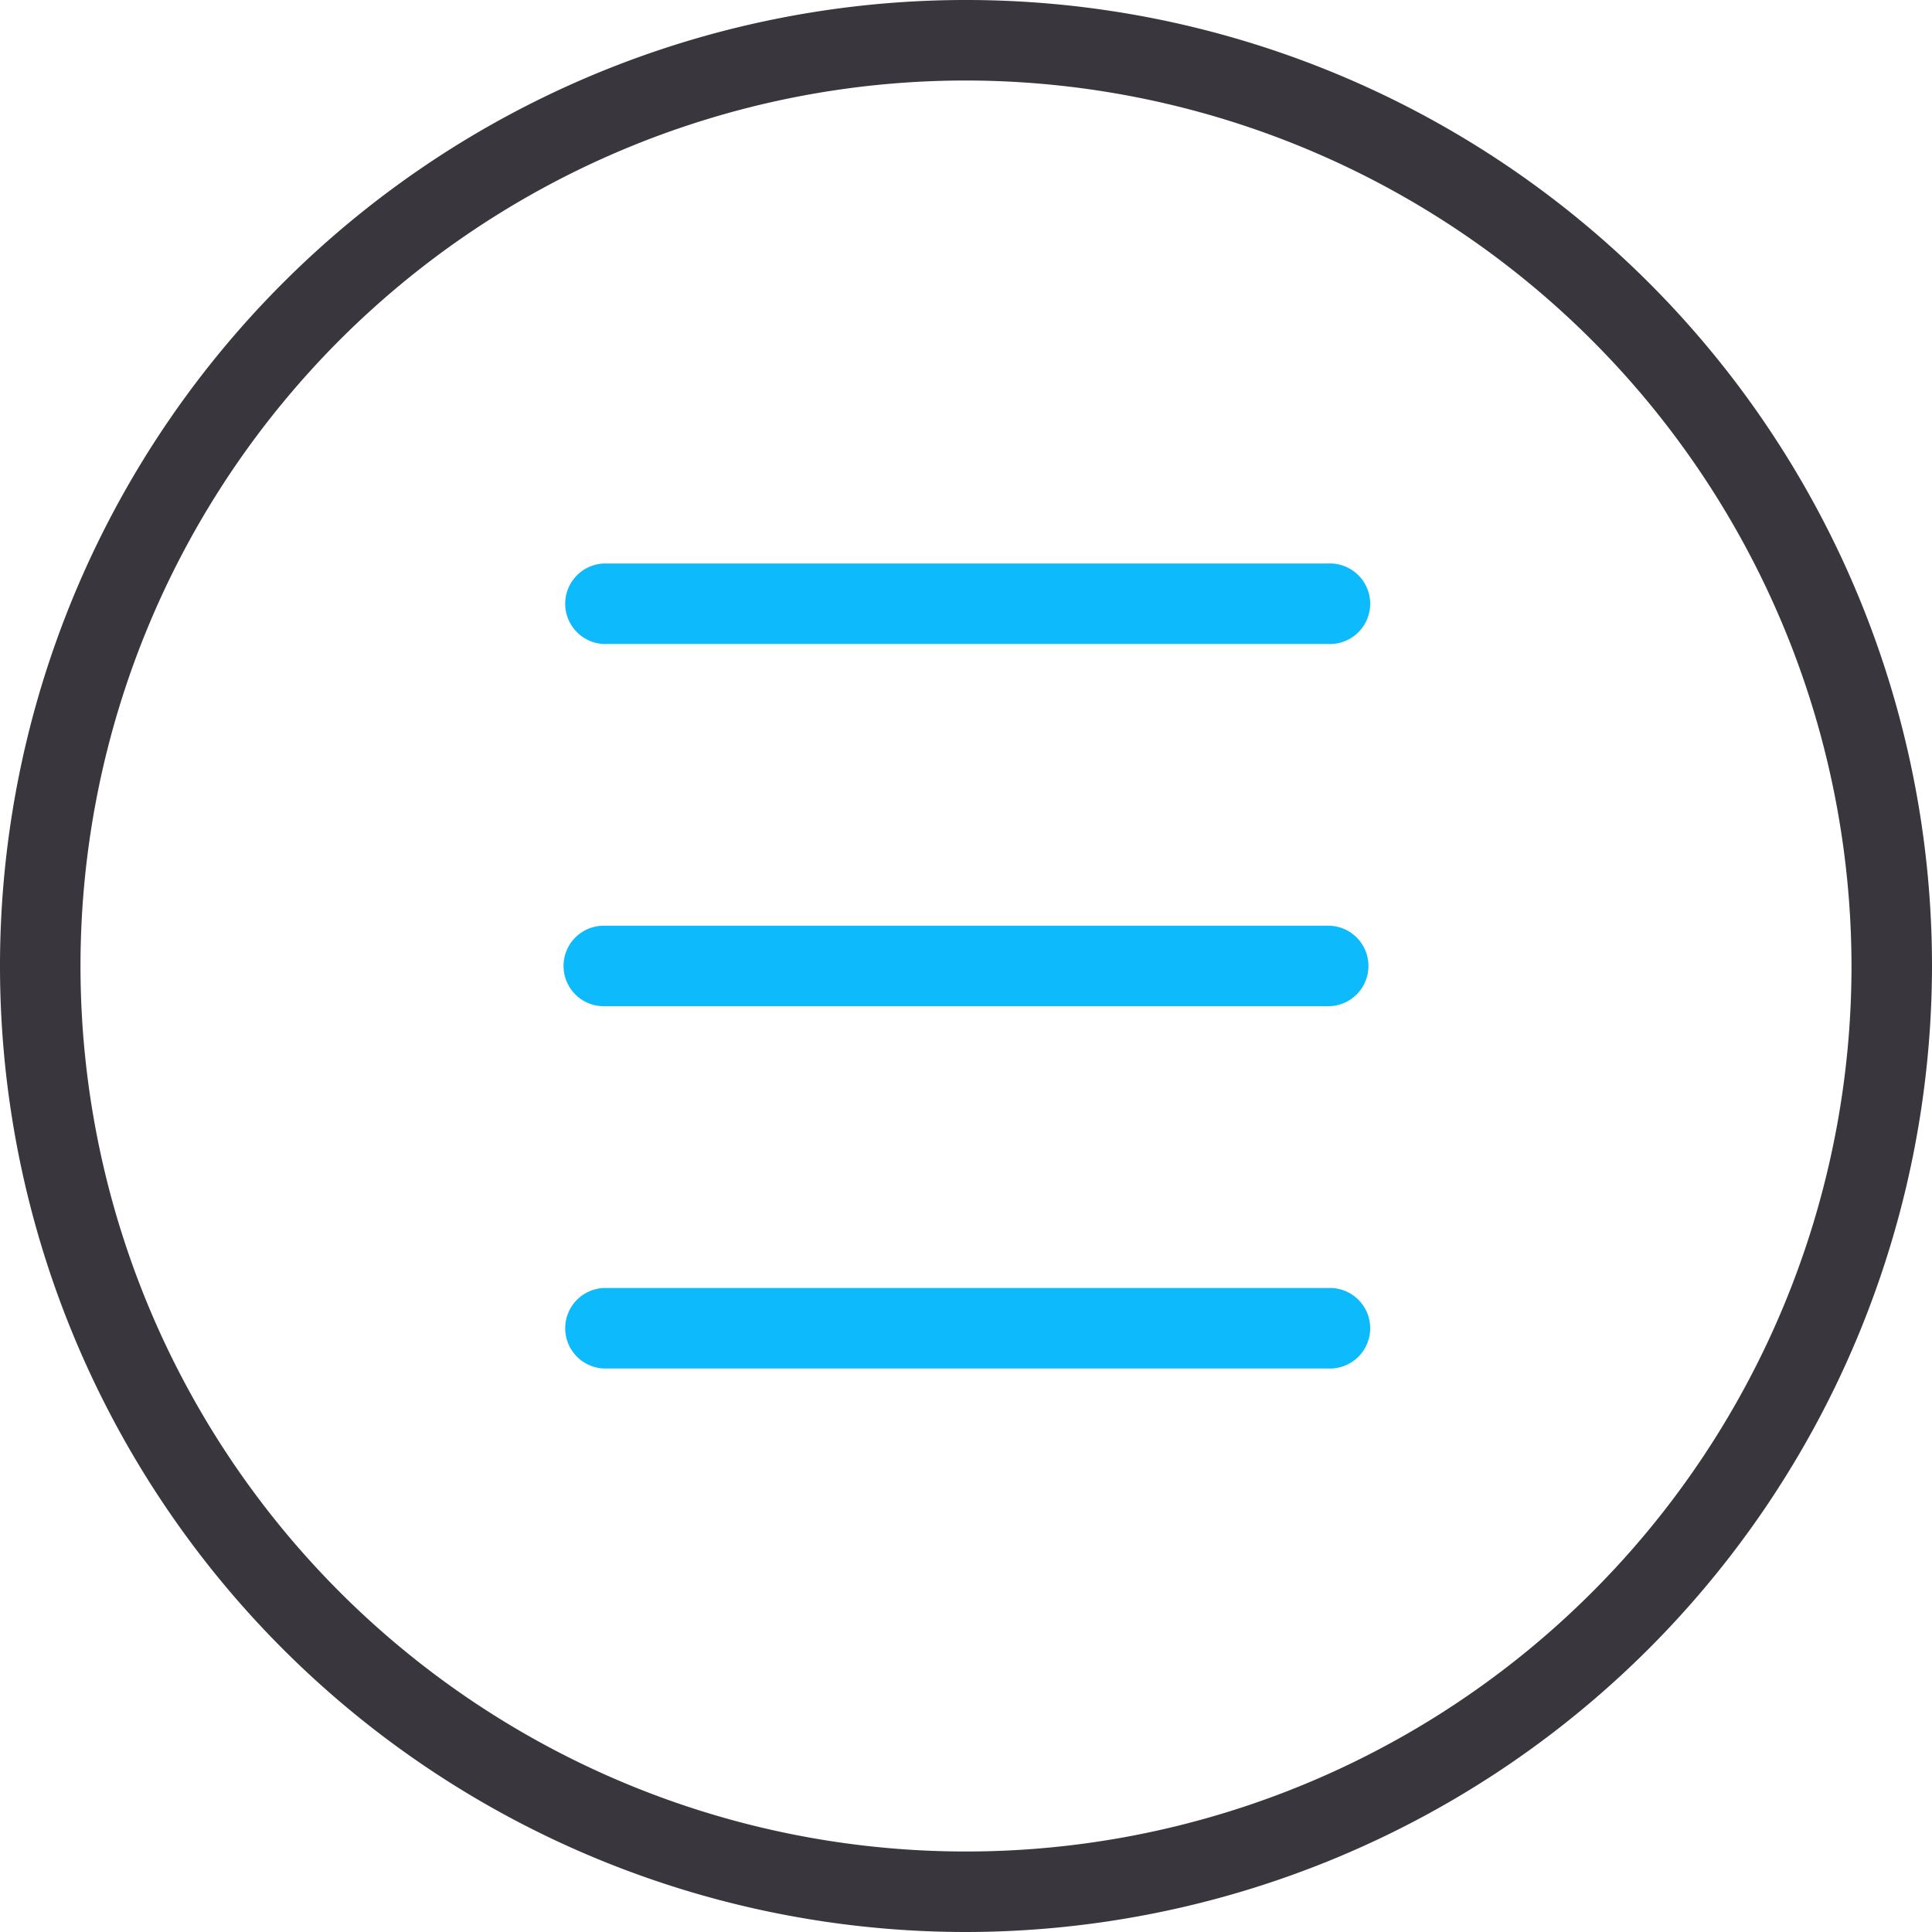 <svg id="hamburger" xmlns="http://www.w3.org/2000/svg" width="27" height="27" viewBox="0 0 27 27">
  <g id="Group_3886" data-name="Group 3886" transform="translate(0 0)">
    <path id="Path_111" data-name="Path 111" d="M13.5,27A13.5,13.5,0,1,1,27,13.5,13.515,13.515,0,0,1,13.5,27Zm0-25.875A12.375,12.375,0,1,0,25.875,13.5,12.39,12.39,0,0,0,13.5,1.125Z" transform="translate(0 0)" fill="#39363d"/>
  </g>
  <g id="Group_3887" data-name="Group 3887" transform="translate(7.875 7.875)">
    <path id="Path_112" data-name="Path 112" d="M17.687,8.125H7.563A.563.563,0,0,1,7.563,7H17.687a.563.563,0,1,1,0,1.125Z" transform="translate(-7 -7)" fill="#0dbafc"/>
  </g>
  <g id="Group_3888" data-name="Group 3888" transform="translate(7.875 12.937)">
    <path id="Path_113" data-name="Path 113" d="M17.687,12.625H7.563a.562.562,0,0,1,0-1.125H17.687a.562.562,0,1,1,0,1.125Z" transform="translate(-7 -11.5)" fill="#0dbafc"/>
  </g>
  <g id="Group_3889" data-name="Group 3889" transform="translate(7.875 18)">
    <path id="Path_114" data-name="Path 114" d="M17.687,17.125H7.563a.563.563,0,0,1,0-1.125H17.687a.563.563,0,1,1,0,1.125Z" transform="translate(-7 -16)" fill="#0dbafc"/>
  </g>
</svg>
